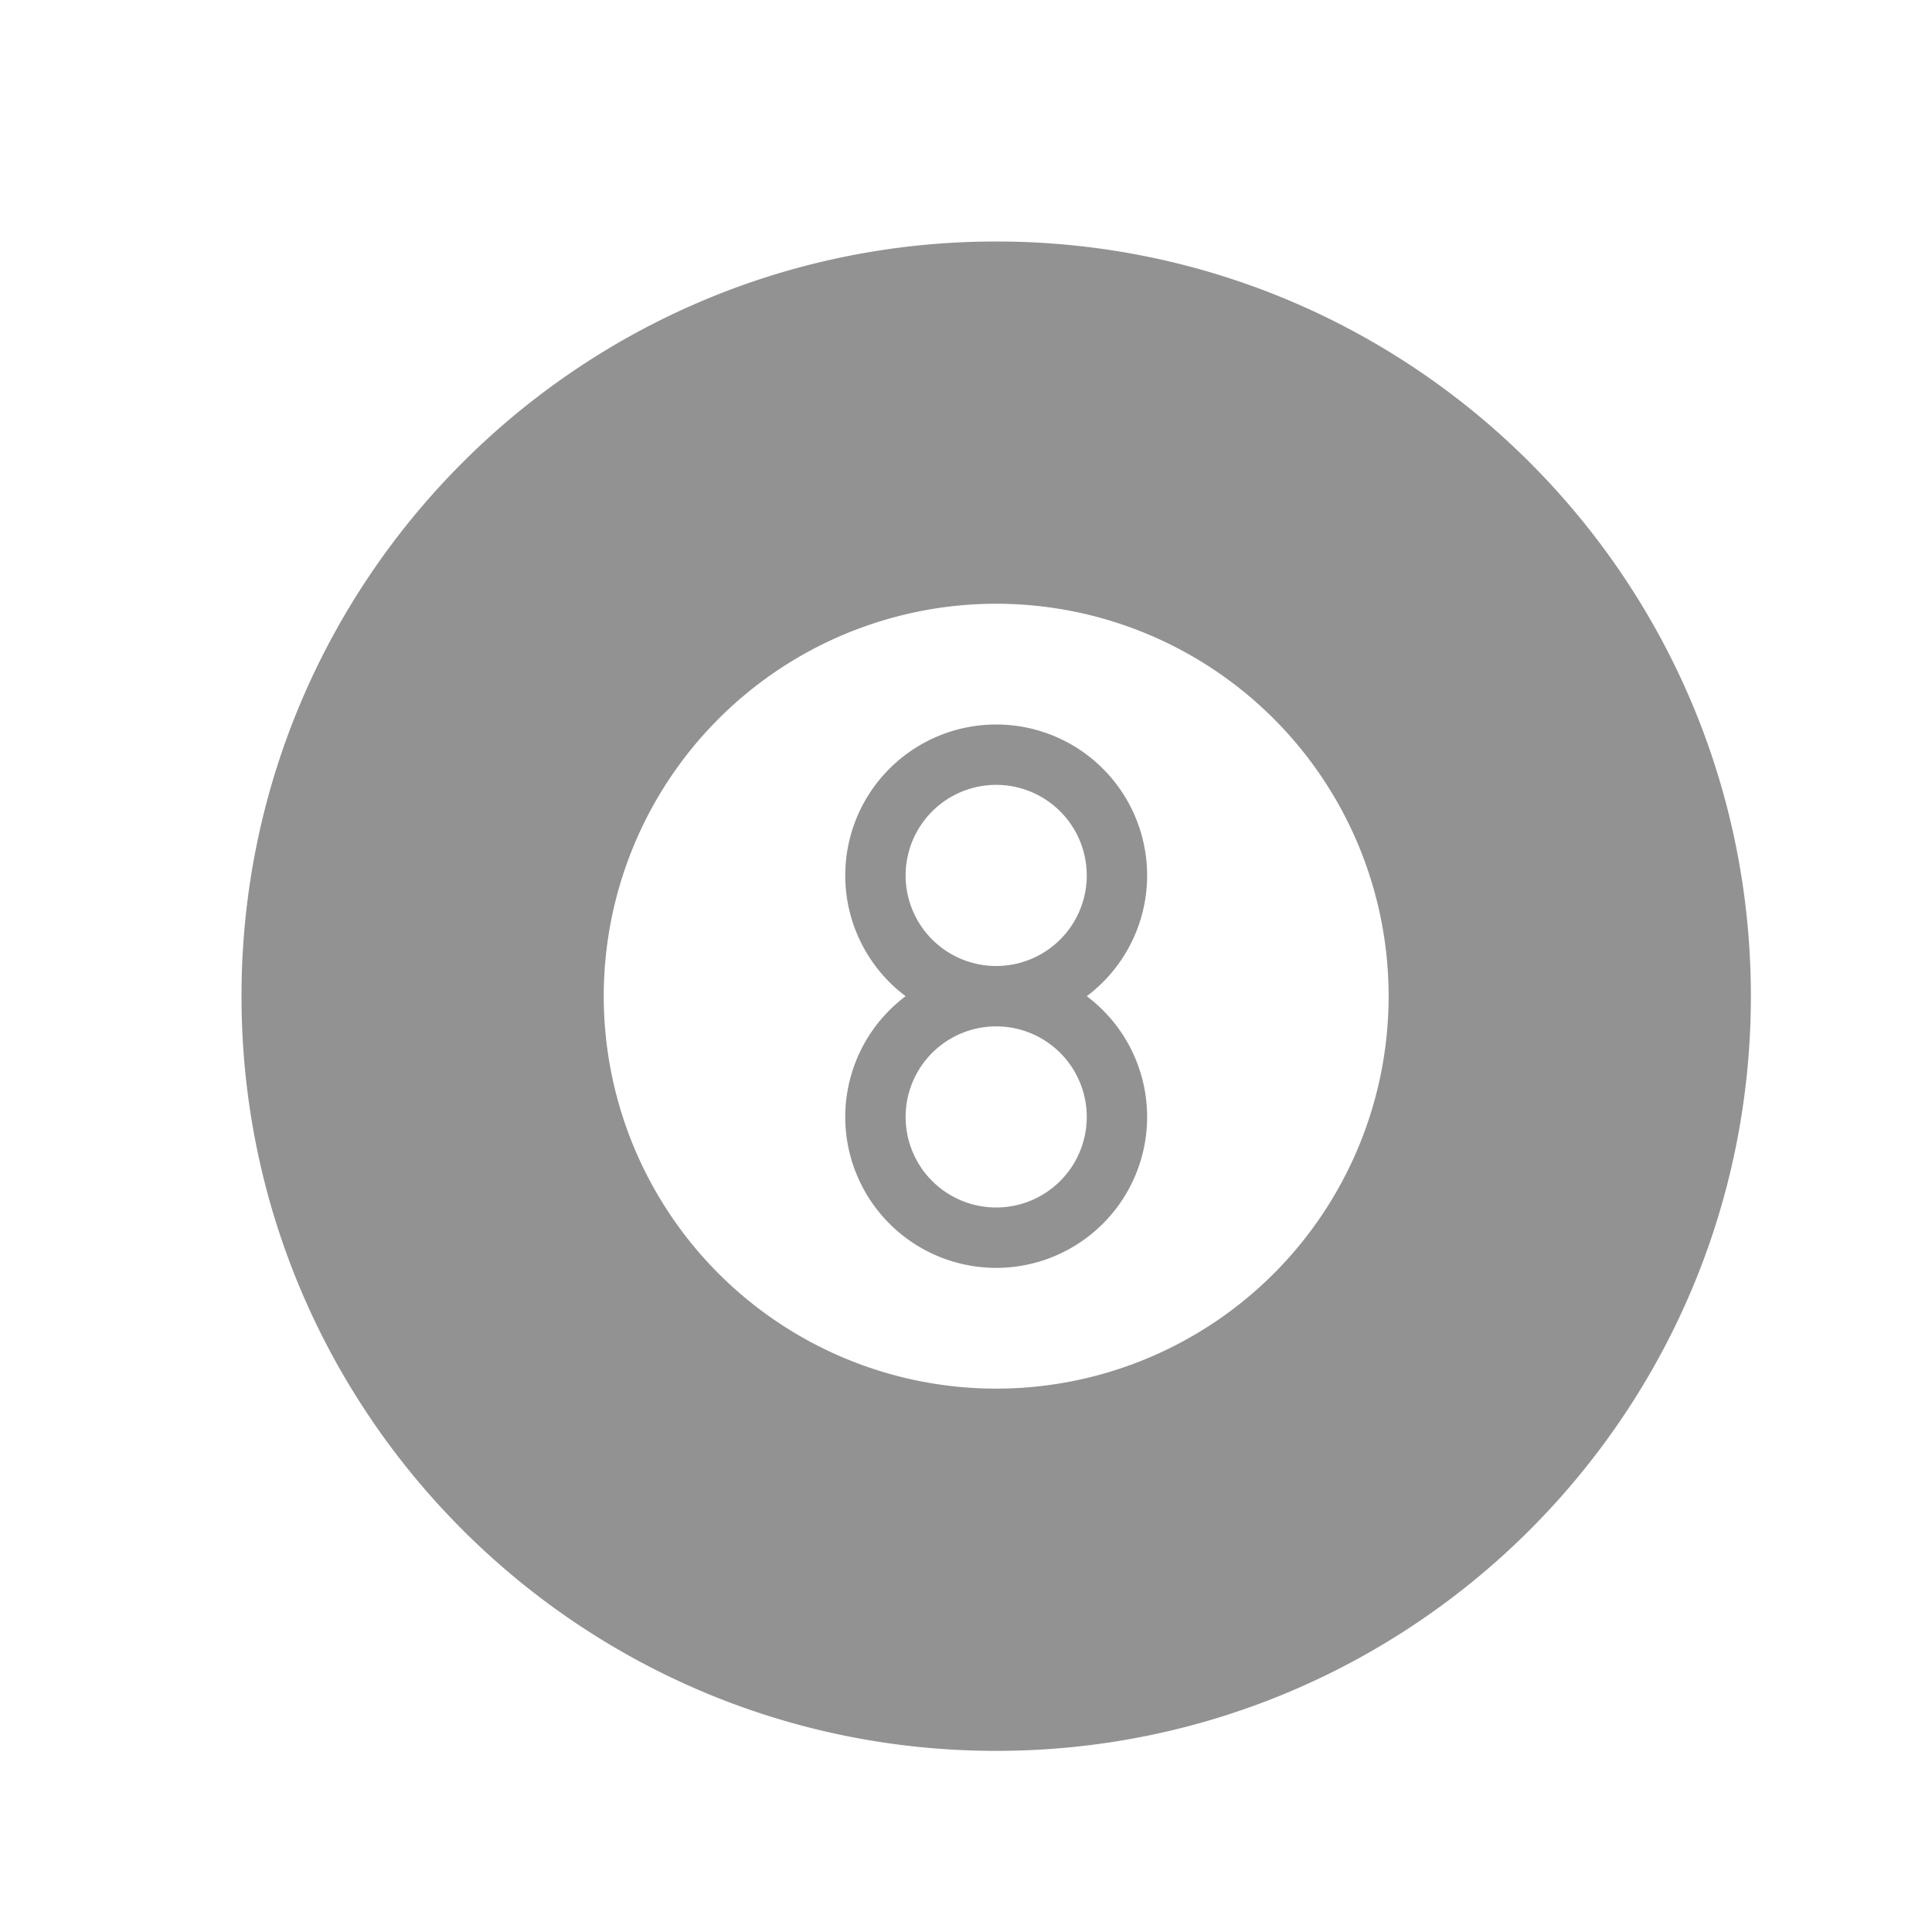 <svg width="32" height="32" xmlns="http://www.w3.org/2000/svg"><path d="M18 16.5a2.5 2.5 0 1 1-3 0 2.5 2.5 0 1 1 3 0zM16.5 29C23.404 29 29 23.404 29 16.5S23.404 4 16.5 4 4 9.596 4 16.5 9.596 29 16.5 29zm0-6a6.5 6.5 0 1 0 0-13 6.5 6.5 0 0 0 0 13zm0-3a1.5 1.5 0 1 0 0-3 1.5 1.5 0 0 0 0 3zm0-4a1.5 1.5 0 1 0 0-3 1.5 1.5 0 0 0 0 3z" fill="#929292" fill-rule="evenodd"/></svg>